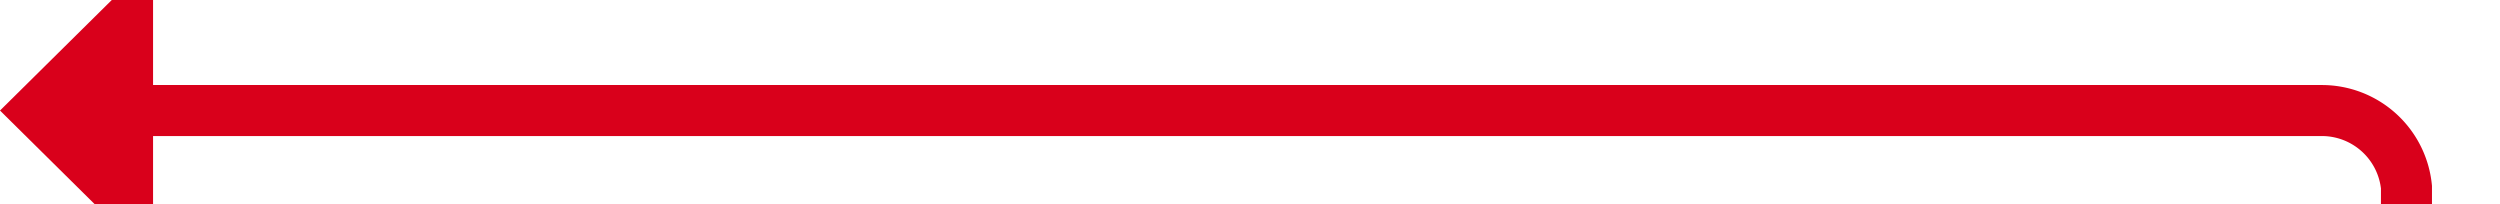 ﻿<?xml version="1.0" encoding="utf-8"?>
<svg version="1.1" xmlns:xlink="http://www.w3.org/1999/xlink" width="147px" height="12px" preserveAspectRatio="xMinYMid meet" viewBox="375 500  147 10" xmlns="http://www.w3.org/2000/svg">
  <path d="M 516.5 551  L 516.5 510  A 5 5 0 0 0 511.5 505.5 L 382 505.5  " stroke-width="3" stroke="#d9001b" fill="none" />
  <path d="M 384 496.6  L 375 505.5  L 384 514.4  L 384 496.6  Z " fill-rule="nonzero" fill="#d9001b" stroke="none" />
</svg>